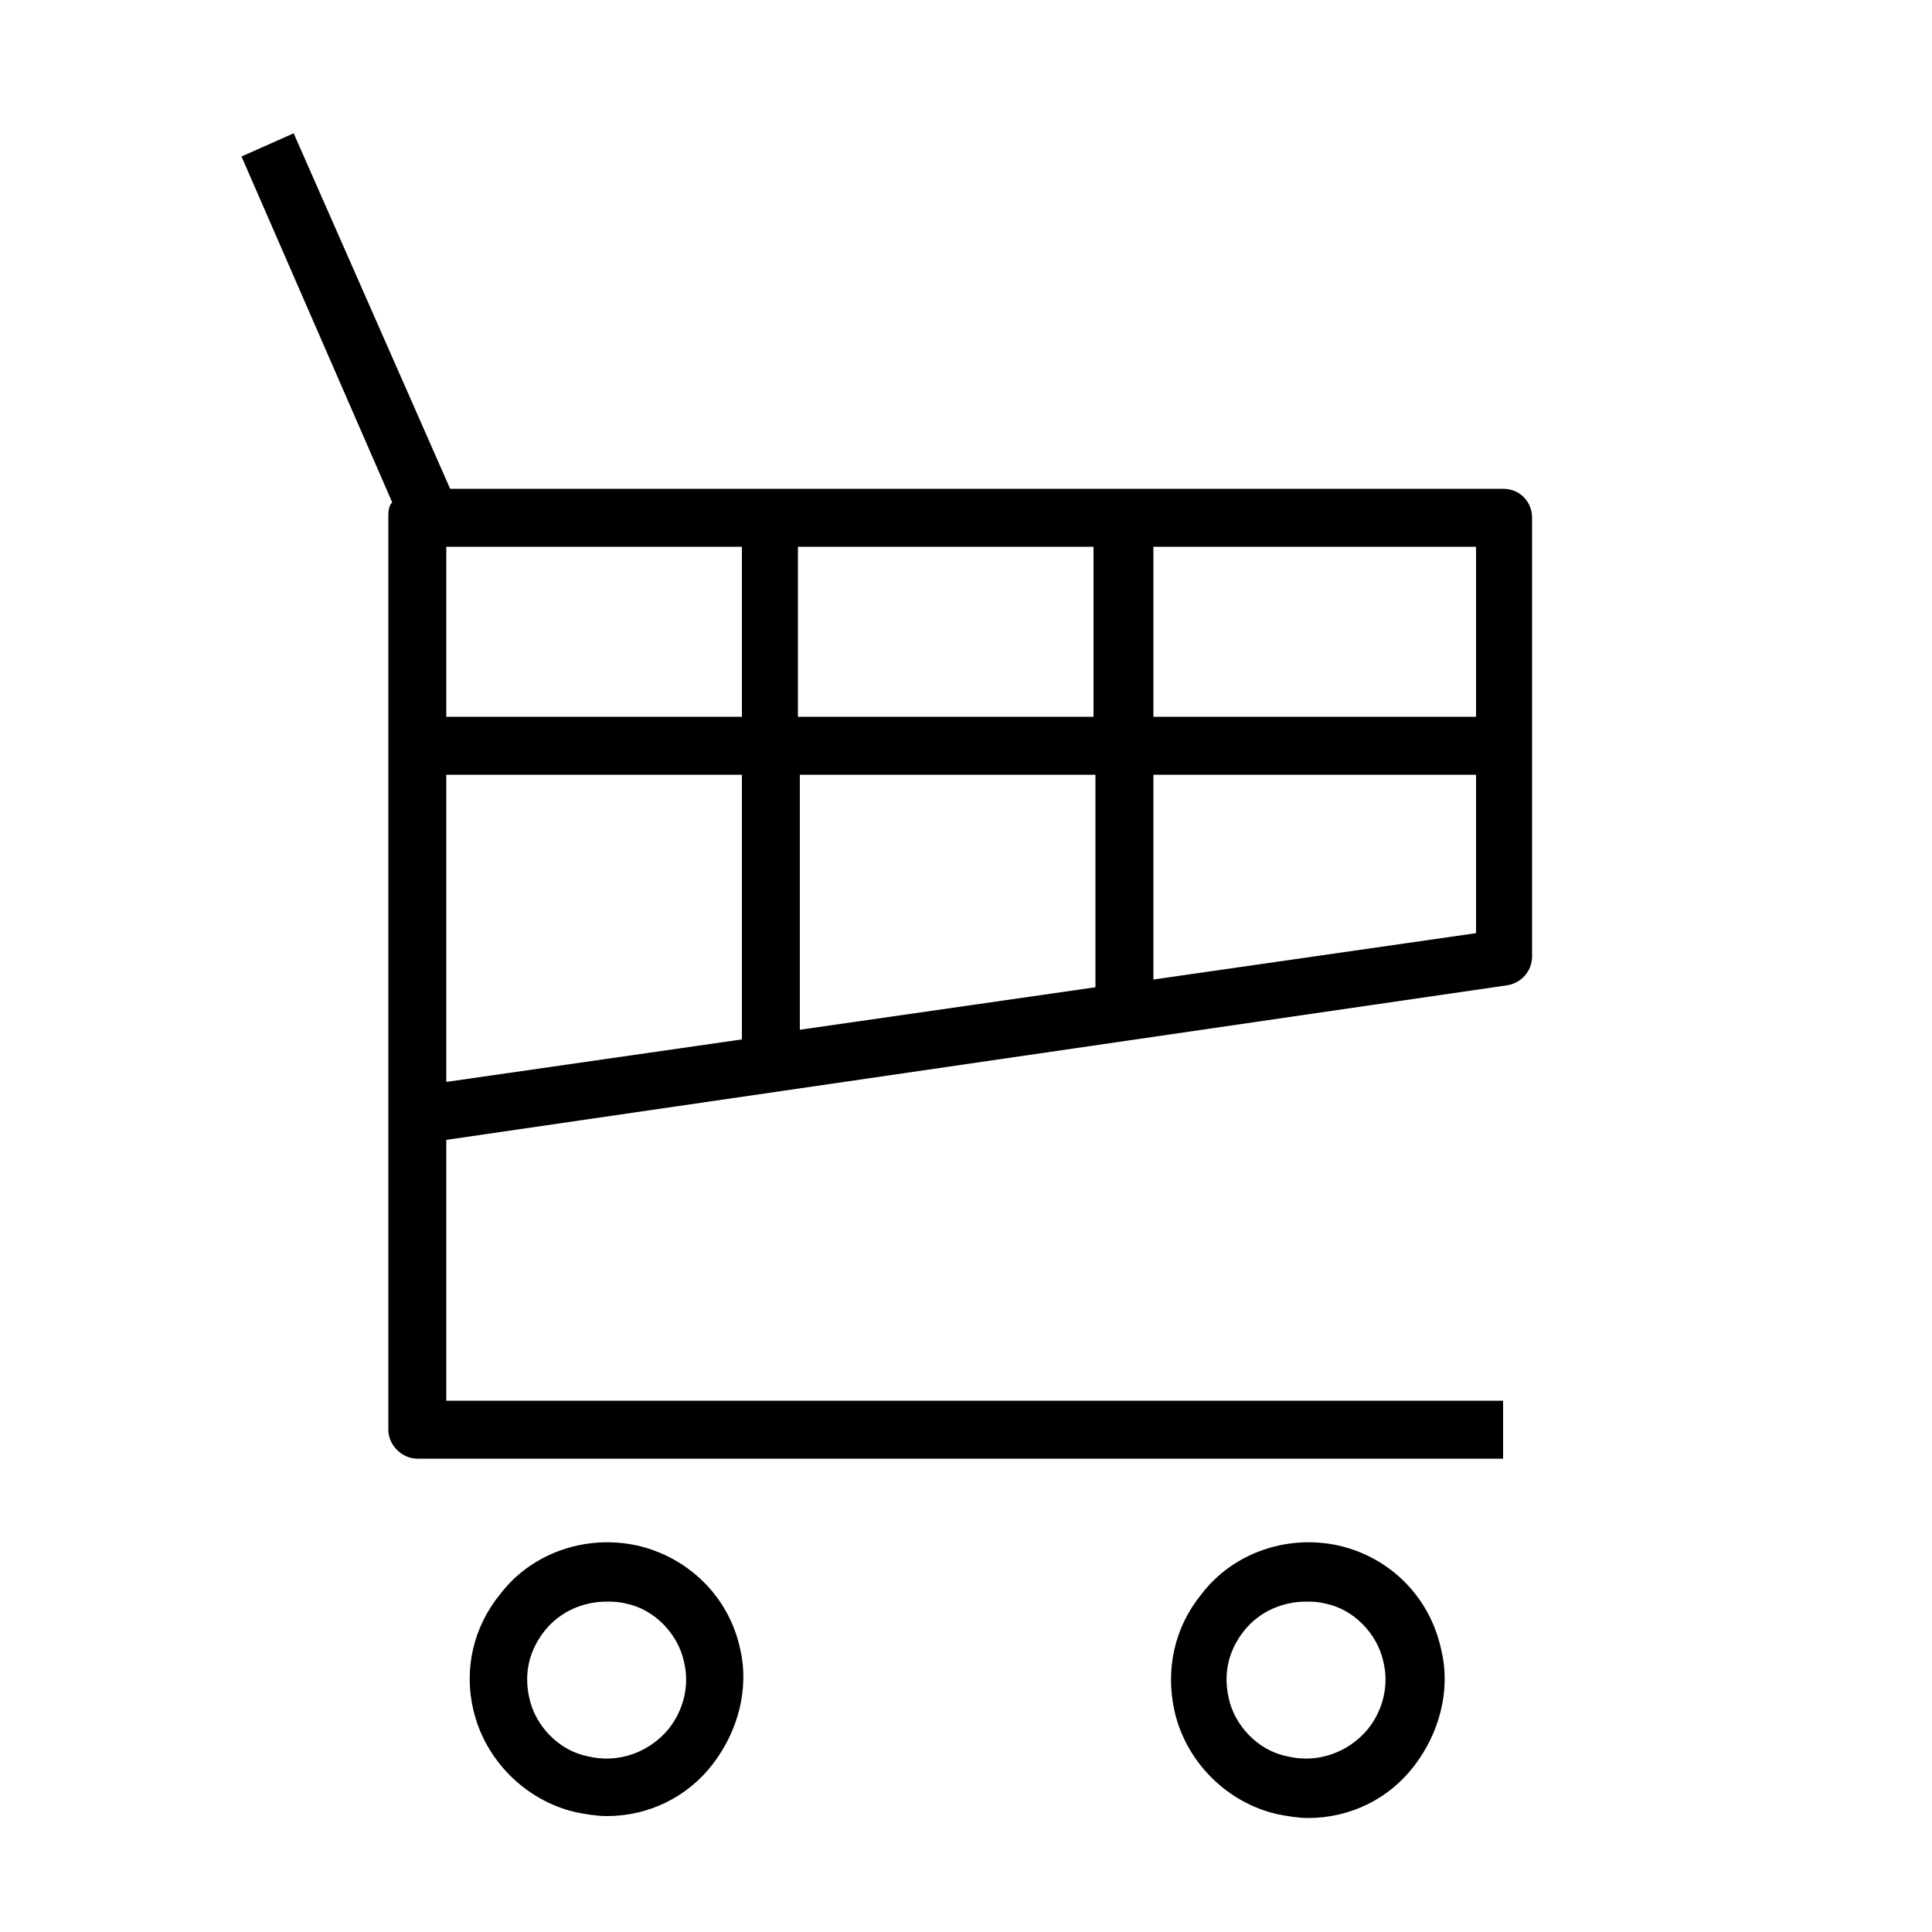 <svg height='100px' width='100px'  fill="#000000" xmlns="http://www.w3.org/2000/svg" xmlns:xlink="http://www.w3.org/1999/xlink" version="1.1" x="0px" y="0px" viewBox="0 0 100 100" enable-background="new 0 0 100 100" xml:space="preserve"><g><g><path d="M77.8,25.3H23.3L15.2,6.9l-2.7,1.2L20.3,26c-0.2,0.2-0.2,0.5-0.2,0.8V74c0,0.8,0.7,1.5,1.5,1.5h56.2v-3H23.1V59L78,51    c0.7-0.1,1.3-0.7,1.3-1.5V26.8C79.3,26,78.7,25.3,77.8,25.3z M76.3,37.1H59.7v-8.8h16.7V37.1z M41.3,37.1v-8.8h15.3v8.8H41.3z     M56.7,40.1v11l-15.3,2.2V40.1H56.7z M23.1,28.3h15.3v8.8H23.1V28.3z M23.1,40.1h15.3v13.7l-15.3,2.2V40.1z M59.7,50.7V40.1h16.7    v8.2L59.7,50.7z"></path><path d="M33,80c-2.7-0.6-5.5,0.4-7.1,2.5c-1.4,1.7-1.9,3.9-1.4,6c0.6,2.6,2.7,4.7,5.3,5.3c0.5,0.1,1.1,0.2,1.6,0.2    c2.2,0,4.2-1,5.5-2.7s1.9-3.9,1.4-6C37.7,82.6,35.6,80.6,33,80z M34.6,89.5c-1,1.2-2.6,1.8-4.2,1.4c-1.5-0.3-2.7-1.6-3-3    c-0.3-1.3,0-2.5,0.8-3.5c0.8-1,2-1.5,3.2-1.5c0.3,0,0.6,0,1,0.1c1.5,0.3,2.7,1.6,3,3C35.7,87.2,35.4,88.5,34.6,89.5z"></path><path d="M69.3,80c-2.7-0.6-5.5,0.4-7.1,2.5c-1.4,1.7-1.9,3.9-1.4,6.1c0.6,2.6,2.7,4.7,5.3,5.3c0.5,0.1,1.1,0.2,1.6,0.2    c2.2,0,4.2-1,5.5-2.7s1.9-3.9,1.4-6C74,82.6,71.9,80.6,69.3,80z M70.8,89.5c-1,1.2-2.6,1.8-4.2,1.4c-1.5-0.3-2.7-1.6-3-3    c-0.3-1.3,0-2.5,0.8-3.5c0.8-1,2-1.5,3.2-1.5c0.3,0,0.6,0,1,0.1c1.5,0.3,2.7,1.6,3,3C71.9,87.2,71.6,88.5,70.8,89.5z"></path></g></g></svg>